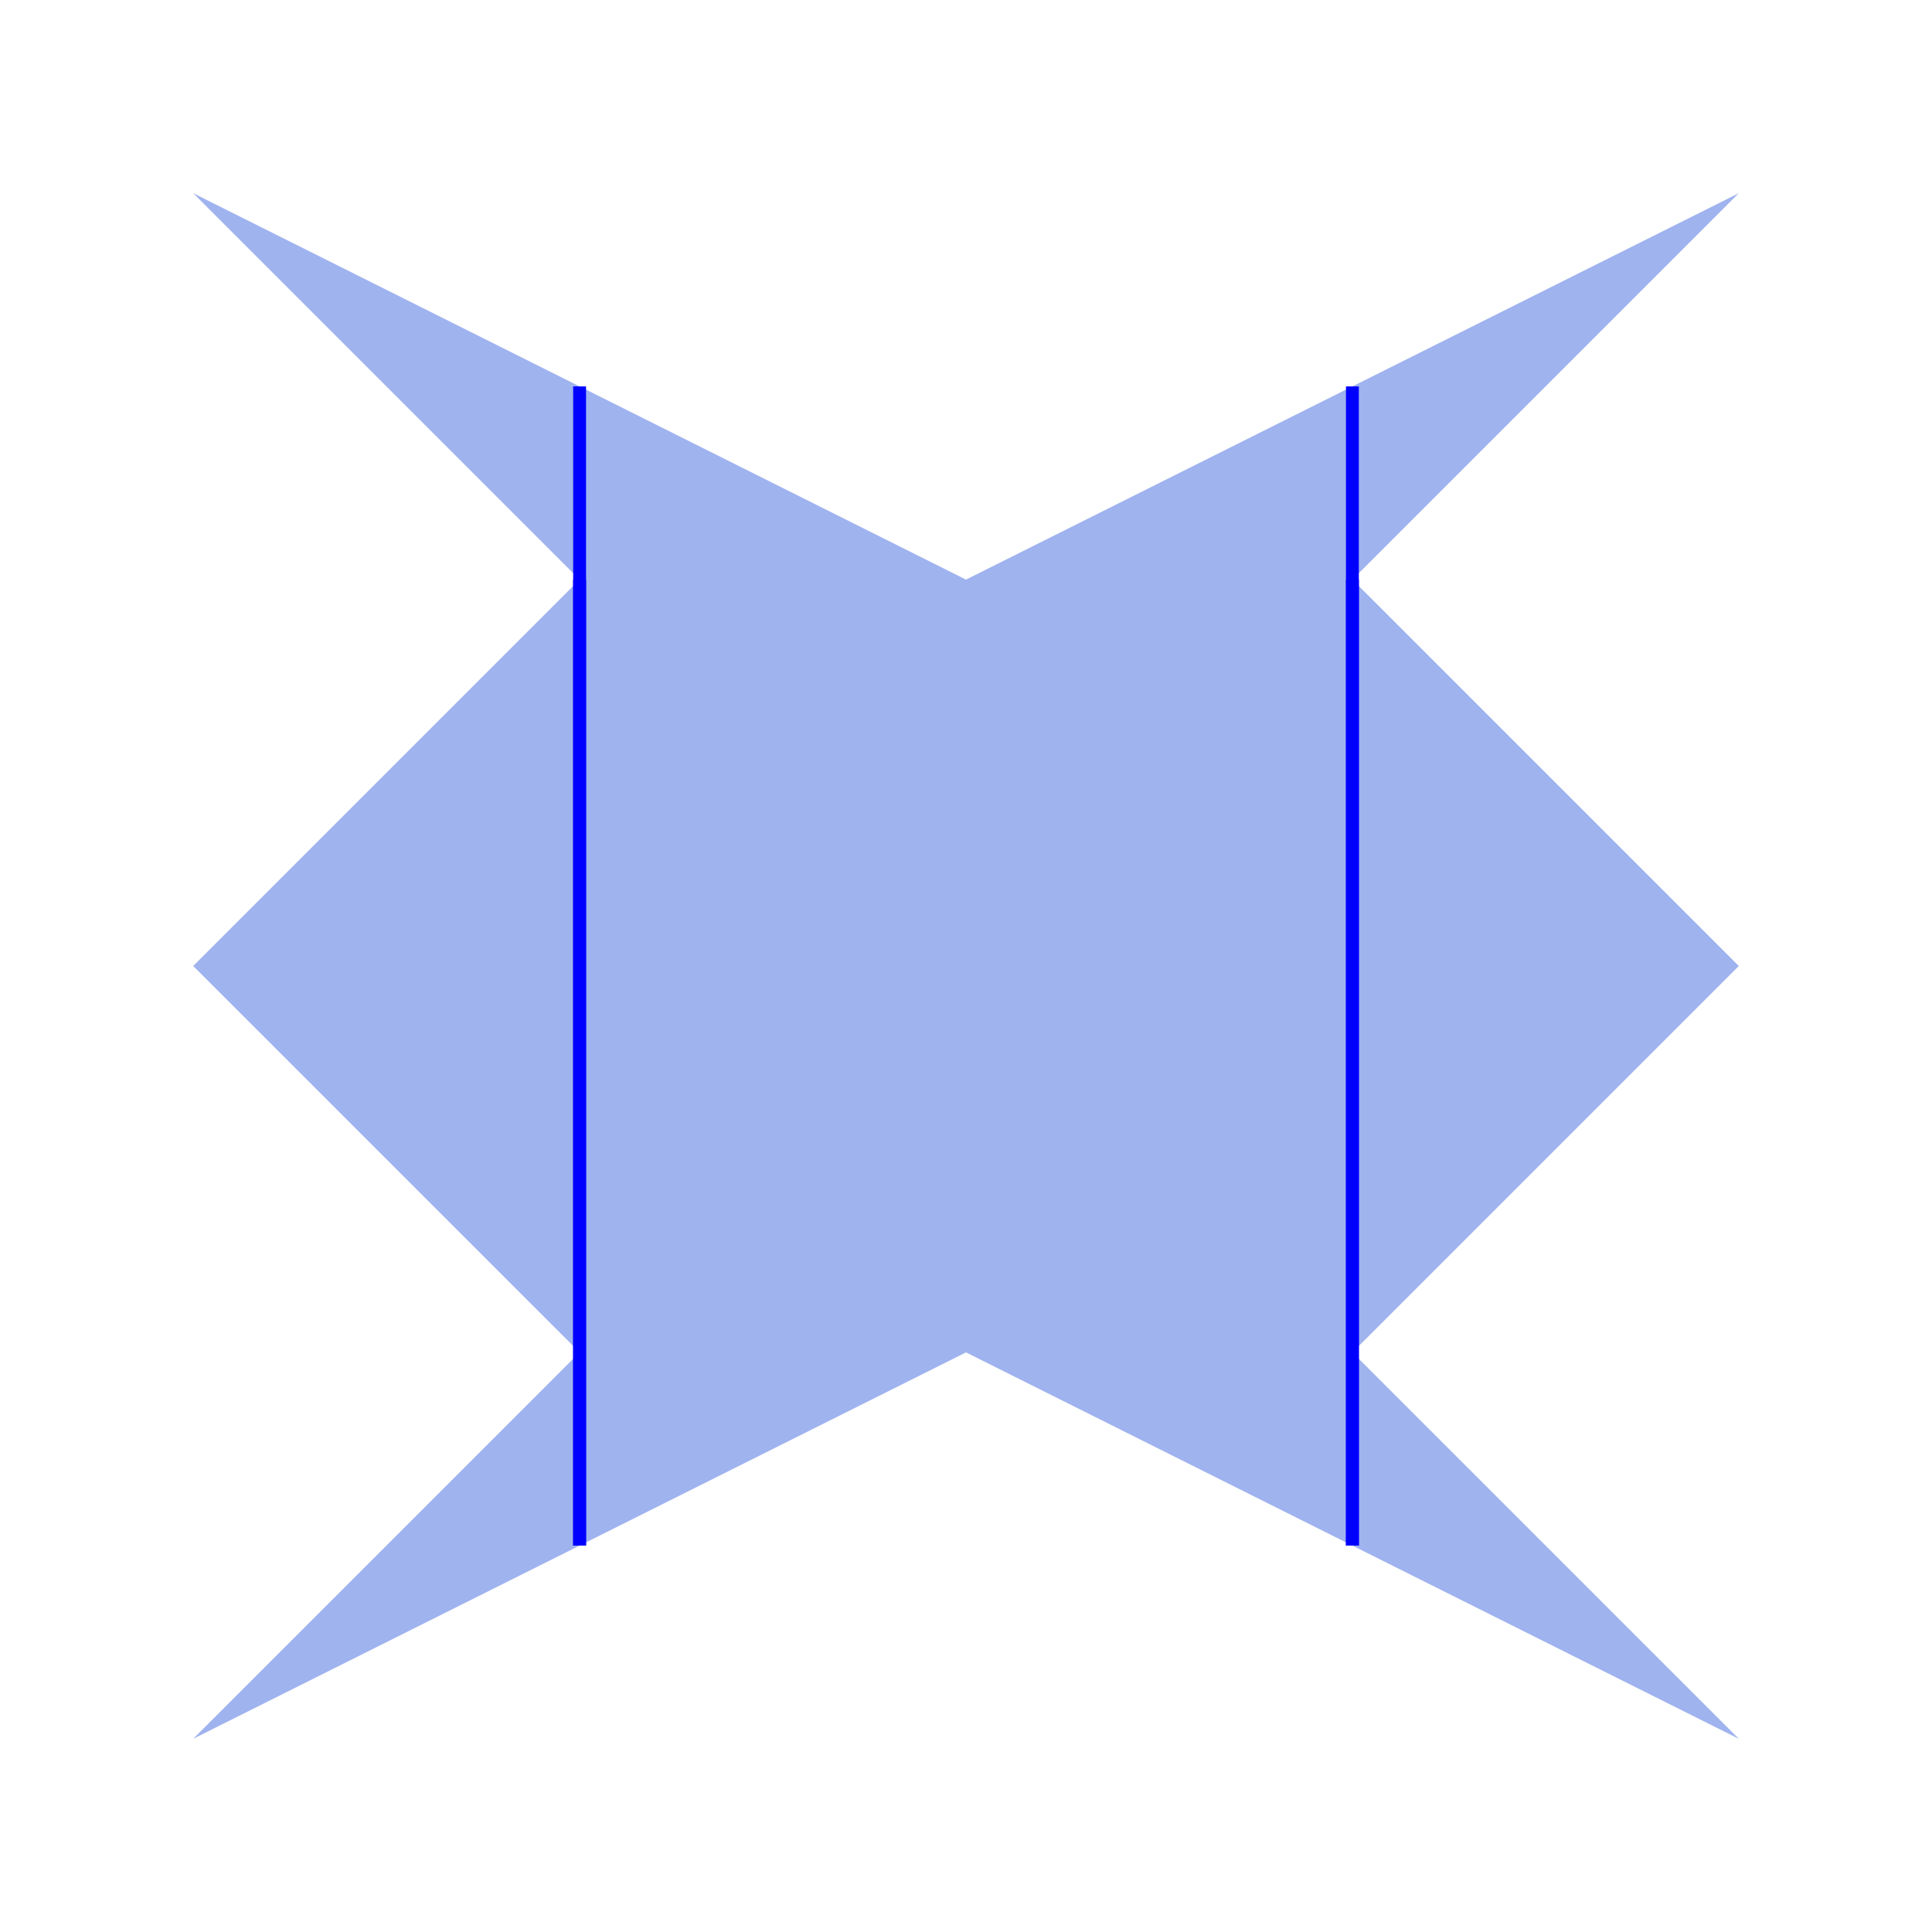 <svg width=" 600" height=" 600">
<rect width=" 600" height=" 600" fill="white"/>
<polygon points="6.00000E+01,6.00000E+01 3.00000E+02,1.80000E+02 5.40000E+02,6.00000E+01 4.20000E+02,1.80000E+02 5.40000E+02,3.00000E+02 4.20000E+02,4.20000E+02 5.40000E+02,5.40000E+02 3.00000E+02,4.20000E+02 6.00000E+01,5.40000E+02 1.80000E+02,4.20000E+02 6.00000E+01,3.00000E+02 1.80000E+02,1.80000E+02 " style="fill:royalblue;fill-opacity:0.5"/>
<line x1="1.80000E+02" y1="4.20000E+02" x2="1.80000E+02" y2="1.80000E+02" stroke="blue" stroke-width="4"/>
<line x1="1.80000E+02" y1="4.20000E+02" x2="1.80000E+02" y2="4.80000E+02" stroke="blue" stroke-width="4"/>
<line x1="1.80000E+02" y1="1.80000E+02" x2="1.80000E+02" y2="1.20000E+02" stroke="blue" stroke-width="4"/>
<line x1="1.80000E+02" y1="1.80000E+02" x2="1.80000E+02" y2="4.80000E+02" stroke="blue" stroke-width="4"/>
<line x1="4.20000E+02" y1="1.80000E+02" x2="4.20000E+02" y2="1.20000E+02" stroke="blue" stroke-width="4"/>
<line x1="4.20000E+02" y1="1.80000E+02" x2="4.20000E+02" y2="4.80000E+02" stroke="blue" stroke-width="4"/>
<line x1="4.20000E+02" y1="4.20000E+02" x2="4.20000E+02" y2="1.80000E+02" stroke="blue" stroke-width="4"/>
<line x1="4.20000E+02" y1="4.20000E+02" x2="4.20000E+02" y2="4.80000E+02" stroke="blue" stroke-width="4"/>
</svg>

